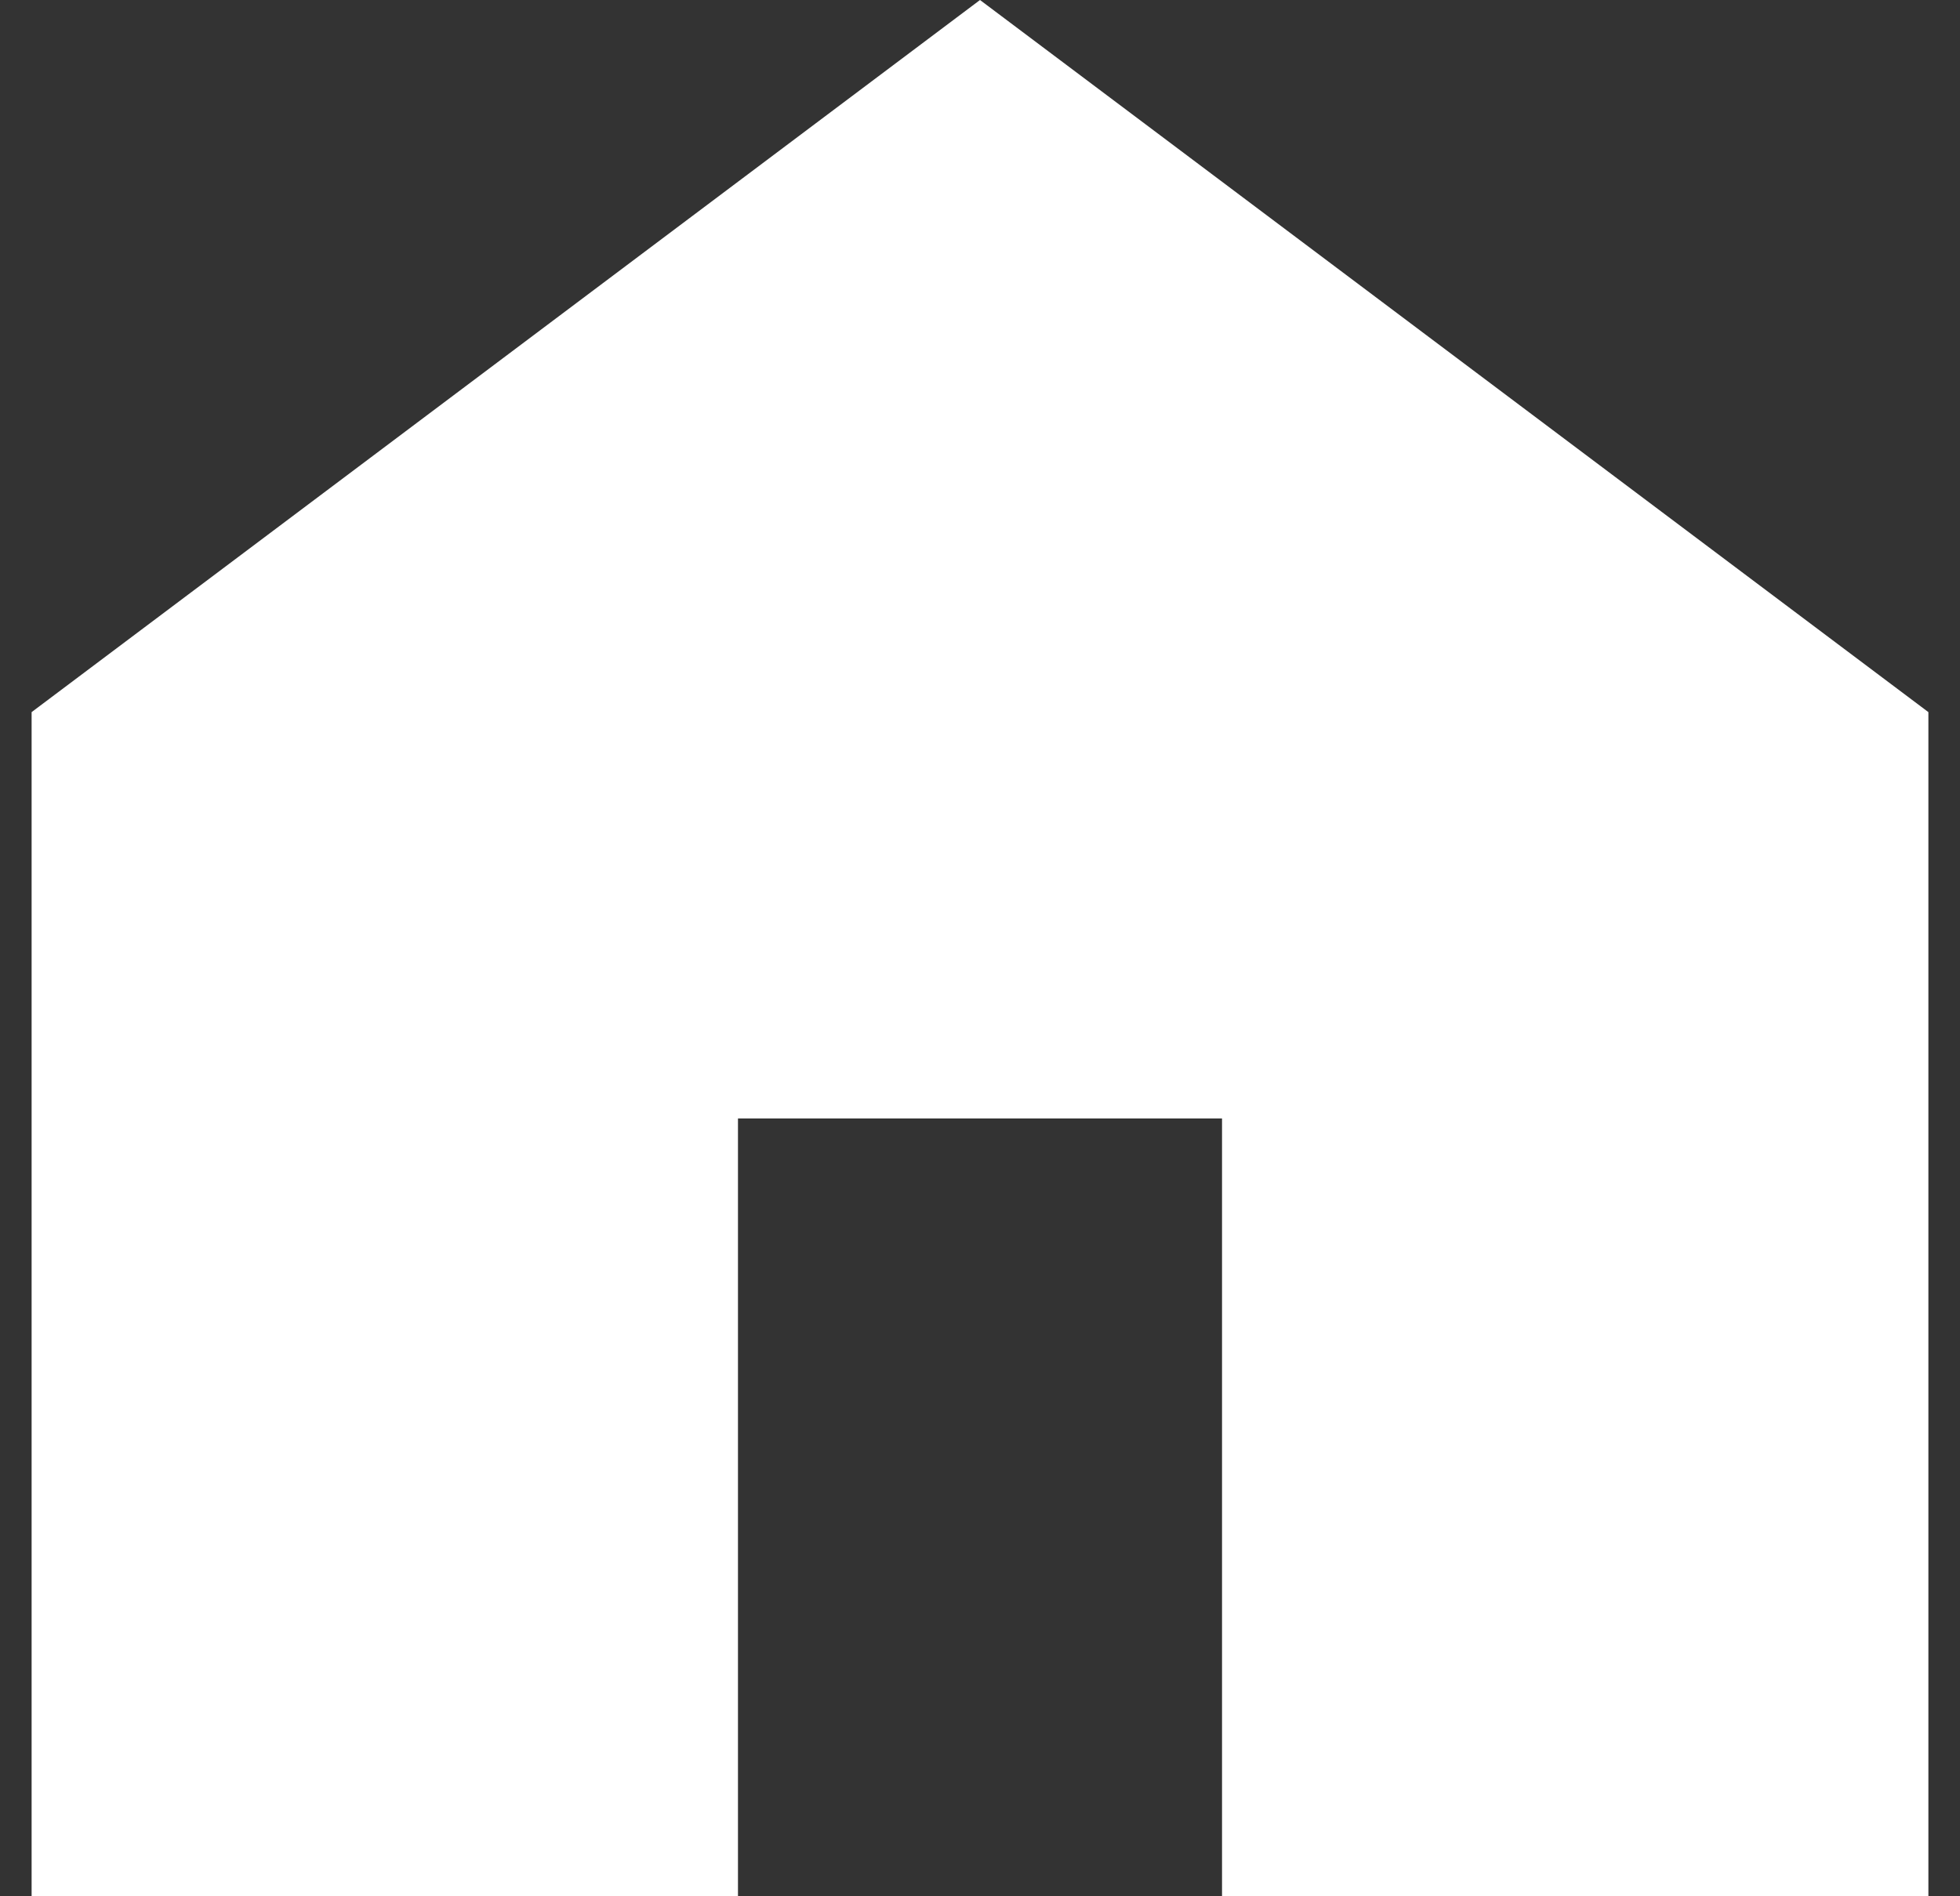<?xml version="1.0" encoding="UTF-8"?>
<svg width="31px" height="30px" viewBox="0 0 31 30" version="1.1" xmlns="http://www.w3.org/2000/svg" xmlns:xlink="http://www.w3.org/1999/xlink">
    <rect x="0" y="0" width="31" height="30" fill="#333333" stroke="none"/>
    <!-- Generator: Sketch 63.1 (92452) - https://sketch.com -->
    <title>home (2)</title>
    <desc>Created with Sketch.</desc>
    <g id="Mobile" stroke="none" stroke-width="1" fill="none" fill-rule="evenodd">
        <g id="History-of-the-Poet's-Shack" transform="translate(-87, -750)" fill="#FFFFFF" fill-rule="nonzero">
            <g id="Group" transform="translate(29, 734)">
                <g id="home-(2)" transform="translate(58.5, 16)">
                    <polygon id="Path" points="15 0 0 11.266 0 30 11.172 30 11.172 17.695 18.828 17.695 18.828 30 30 30 30 11.266"></polygon>
                </g>
            </g>
        </g>
    </g>
</svg>